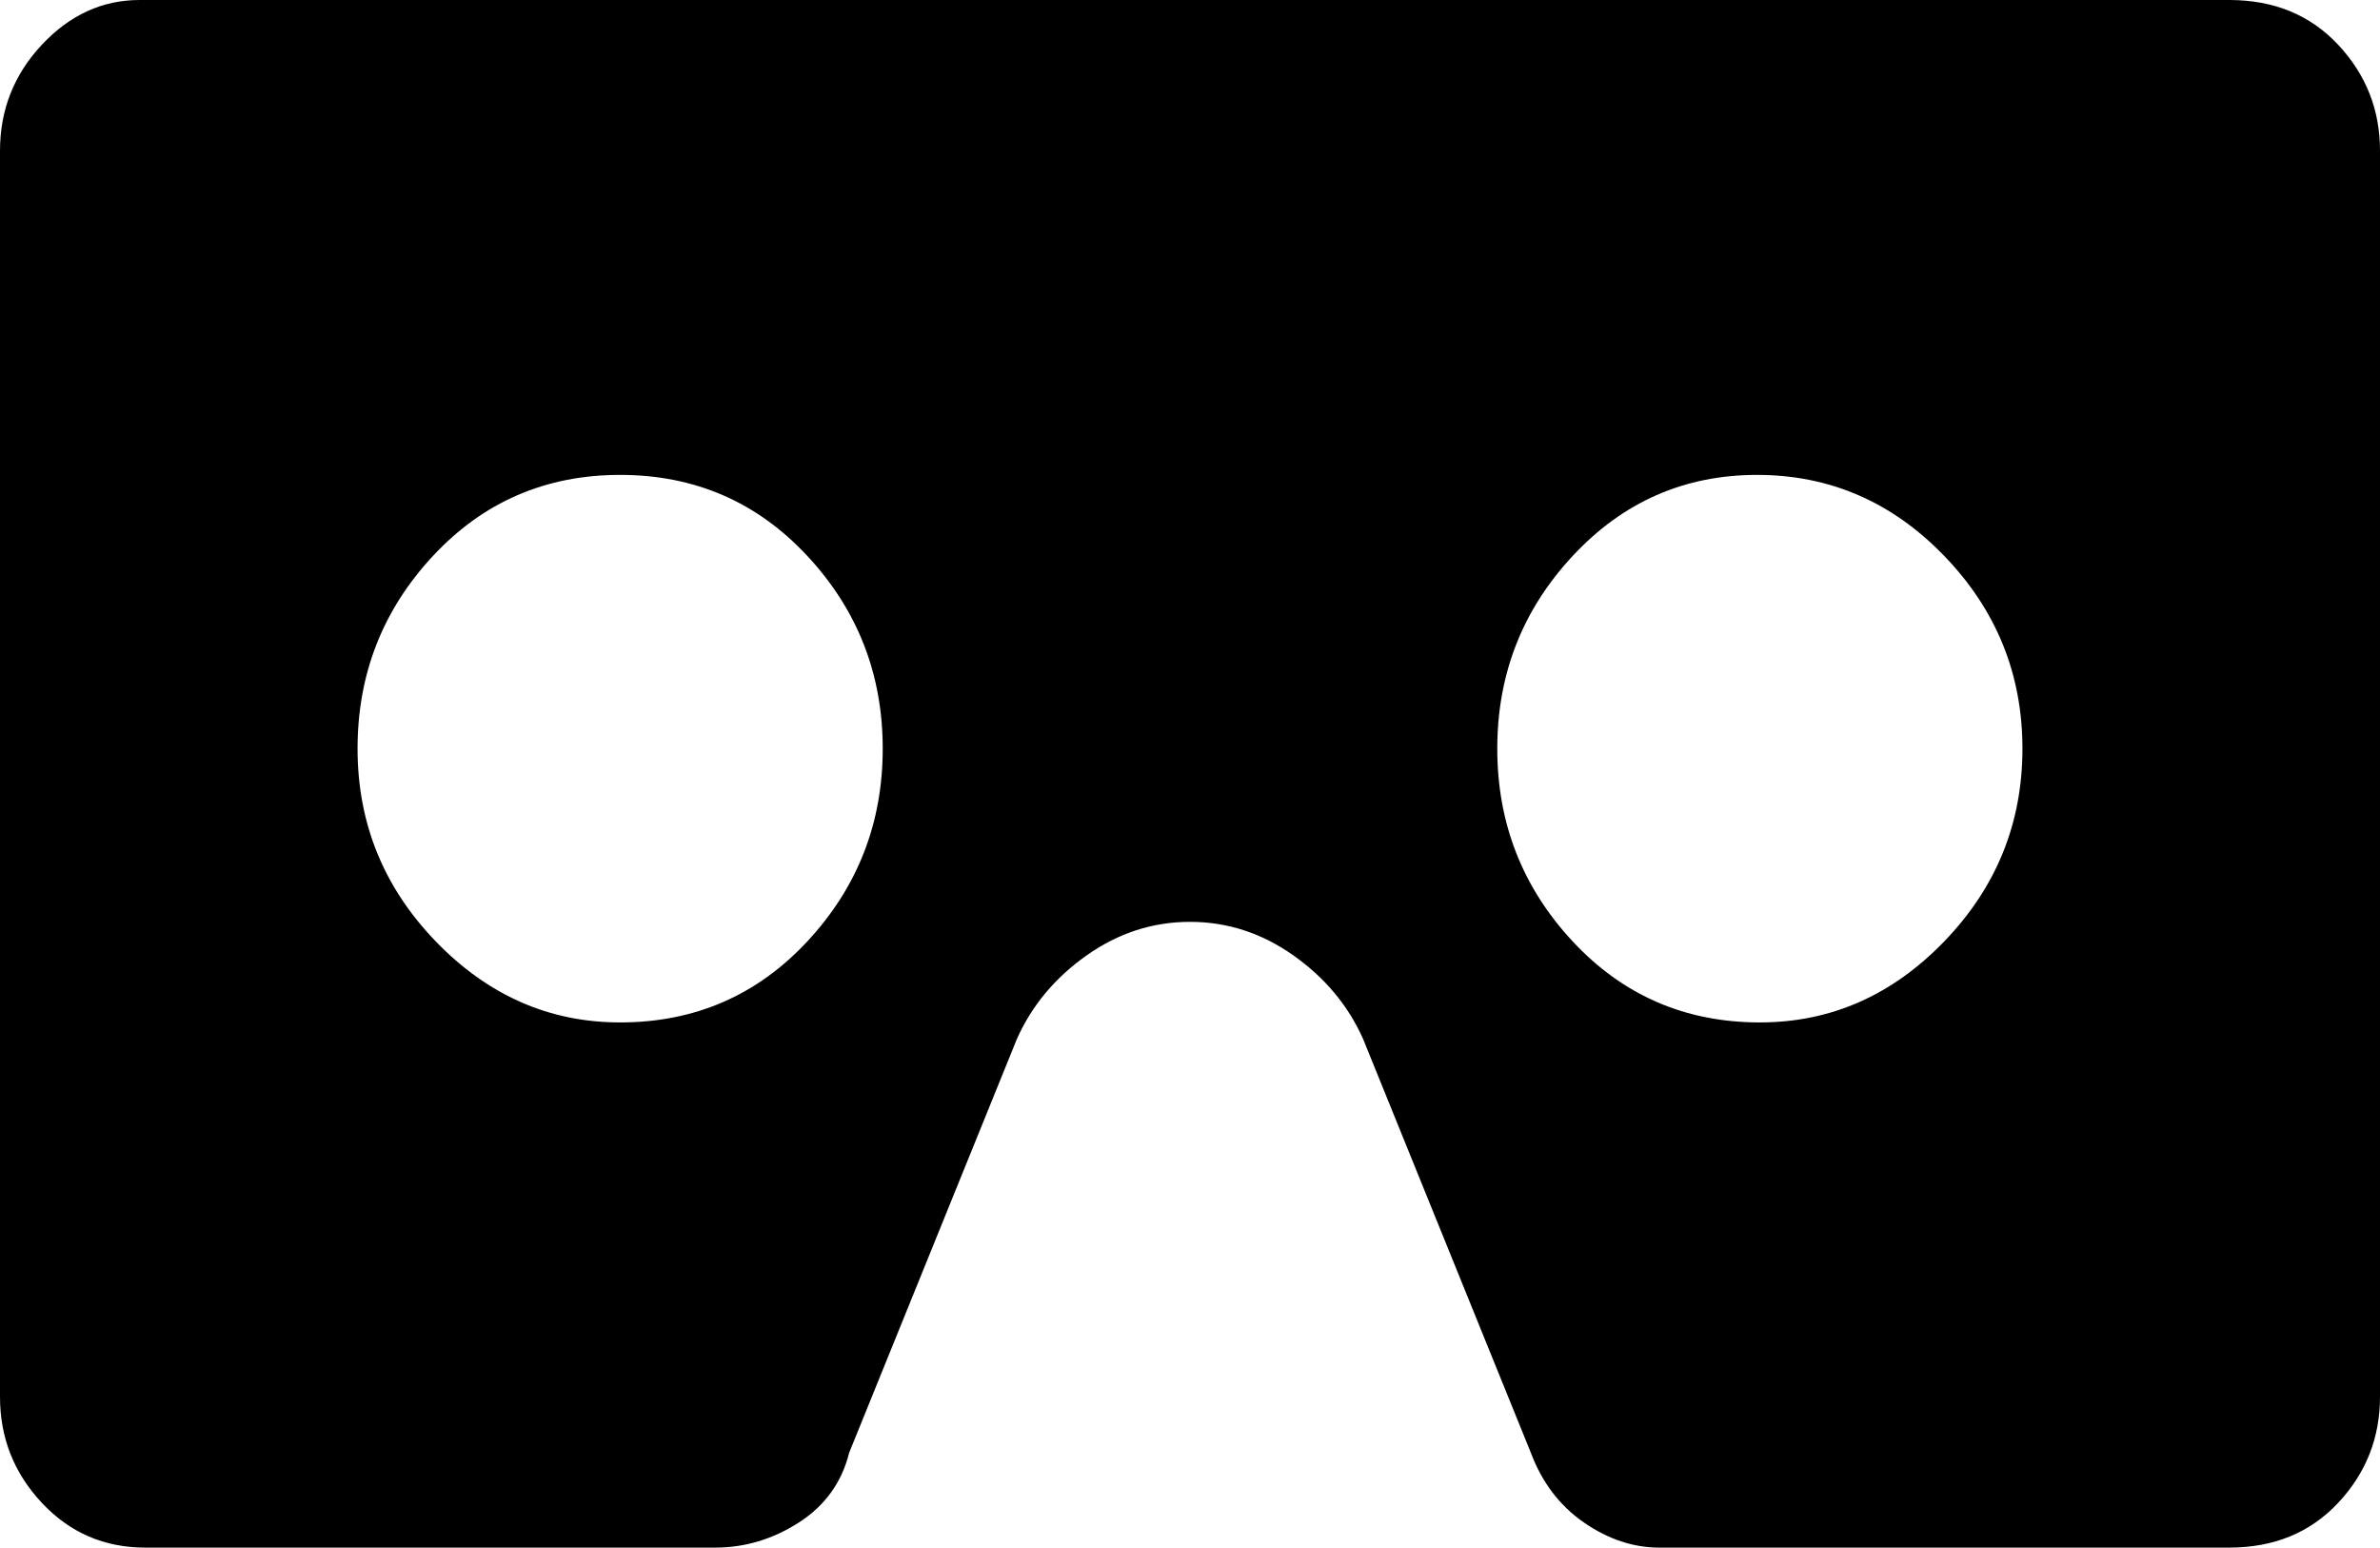 <svg xmlns="http://www.w3.org/2000/svg" viewBox="43 43 426 277">
      <g transform="scale(1 -1) translate(0 -363)">
        <path d="M442 320H68Q58 320 50.5 312.0Q43 304 43 293V70Q43 59 50.5 51.0Q58 43 69 43H171Q179 43 186.0 47.5Q193 52 195 60L225 134Q229 143 237.5 149.0Q246 155 256.0 155.0Q266 155 274.5 149.0Q283 143 287 134L317 60Q320 52 326.5 47.5Q333 43 340 43H442Q454 43 461.5 51.0Q469 59 469 70V293Q469 304 461.5 312.0Q454 320 442 320ZM154 137Q135 137 121.0 151.5Q107 166 107.0 186.0Q107 206 120.5 220.5Q134 235 154.0 235.0Q174 235 187.5 220.5Q201 206 201.0 186.0Q201 166 187.5 151.5Q174 137 154 137ZM358 137Q338 137 324.5 151.5Q311 166 311.0 186.0Q311 206 324.5 220.5Q338 235 357.5 235.0Q377 235 391.0 220.5Q405 206 405.0 186.0Q405 166 391.0 151.5Q377 137 358 137Z" />
      </g>
    </svg>